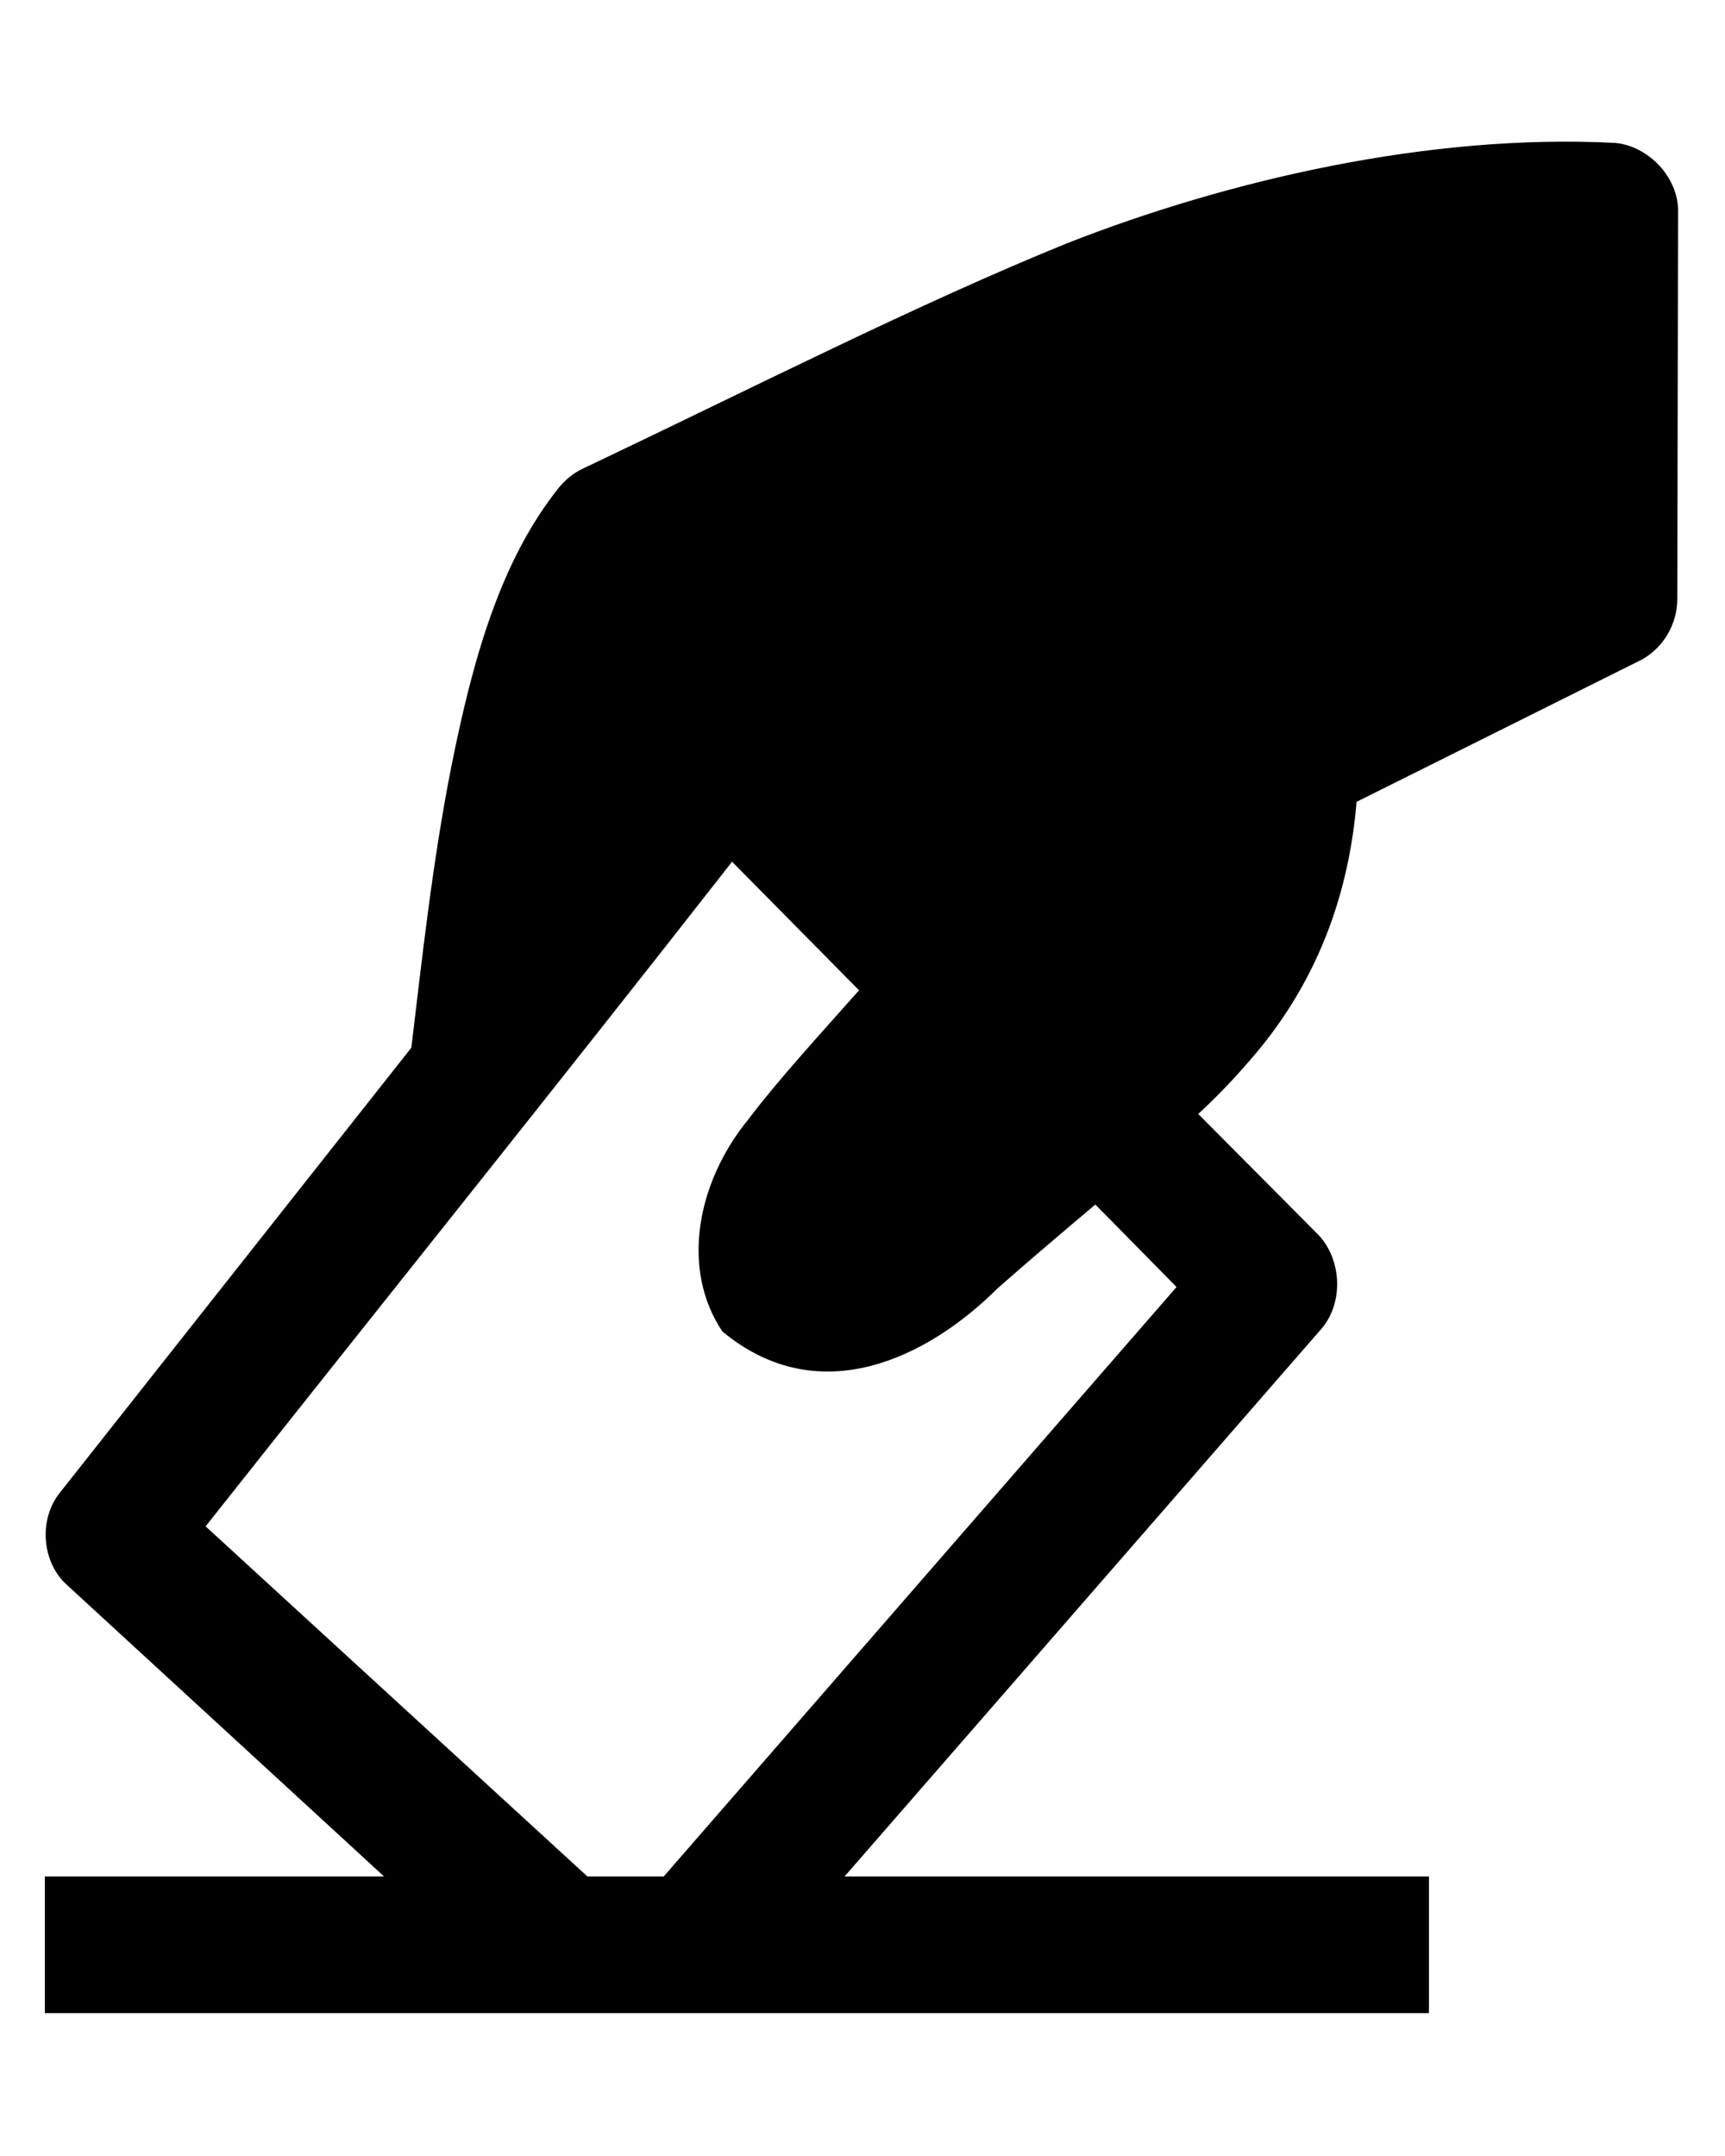 <?xml version="1.0" encoding="UTF-8" standalone="no"?>
<svg
   version="1.1"
   x="0px"
   y="0px"
   viewBox="0 0 100 125"
   id="svg3"
   sodipodi:docname="voting.svg"
   inkscape:version="1.3 (0e150ed6c4, 2023-07-21)"
   xmlns:inkscape="http://www.inkscape.org/namespaces/inkscape"
   xmlns:sodipodi="http://sodipodi.sourceforge.net/DTD/sodipodi-0.dtd"
   xmlns="http://www.w3.org/2000/svg"
   xmlns:svg="http://www.w3.org/2000/svg">
  <defs
     id="defs3" />
  <sodipodi:namedview
     id="namedview3"
     pagecolor="#ffffff"
     bordercolor="#000000"
     borderopacity="0.25"
     inkscape:showpageshadow="2"
     inkscape:pageopacity="0.0"
     inkscape:pagecheckerboard="0"
     inkscape:deskcolor="#d1d1d1"
     inkscape:zoom="6.84"
     inkscape:cx="50"
     inkscape:cy="62.5"
     inkscape:window-width="1920"
     inkscape:window-height="1111"
     inkscape:window-x="-9"
     inkscape:window-y="1347"
     inkscape:window-maximized="1"
     inkscape:current-layer="svg3" />
  <g
     transform="matrix(1.315,0,0,1.323,-15.81,-1263.662)"
     id="g2">
    <g
       transform="translate(14,961.341)"
       id="g1">
      <path
         d="m 45.071,4.465 c -6.661,2.693 -13.642,6.236 -21.366,9.886 -0.39,0.177 -0.78,0.496 -1.063,0.85 -2.587,3.224 -3.791,7.583 -4.713,12.154 -0.85,4.252 -1.311,8.575 -1.772,12.366 L 0.673,59.209 c -0.957,1.169 -0.815,3.047 0.283,4.039 L 14.953,76.039 H 0 v 5.988 H 61.016 V 76.039 H 35.256 L 56.268,52.051 c 0.992,-1.134 0.921,-3.047 -0.142,-4.146 l -5.28,-5.28 c 0.815,-0.744 1.559,-1.524 2.268,-2.339 2.622,-2.976 4.323,-6.697 4.713,-11.339 l 12.579,-6.236 c 0.957,-0.531 1.559,-1.559 1.559,-2.657 L 72,3.047 C 72,1.559 70.689,0.213 69.236,0.071 61.051,-0.354 52.157,1.701 45.071,4.465 Z m -14.776,27.106 5.598,5.634 c -1.736,1.949 -3.543,3.898 -4.89,5.669 -2.268,2.764 -2.976,6.555 -1.134,9.283 4.252,3.508 9.035,1.169 12.118,-1.878 C 43.441,49.004 45,47.693 46.311,46.594 l 3.579,3.614 -22.606,25.831 H 23.917 L 7.087,60.697 C 14.846,50.953 22.606,41.35 30.295,31.571 Z"
         fill="#000000"
         fill-opacity="1"
         fill-rule="nonzero"
         stroke="none"
         id="path1" />
    </g>
  </g>
</svg>
